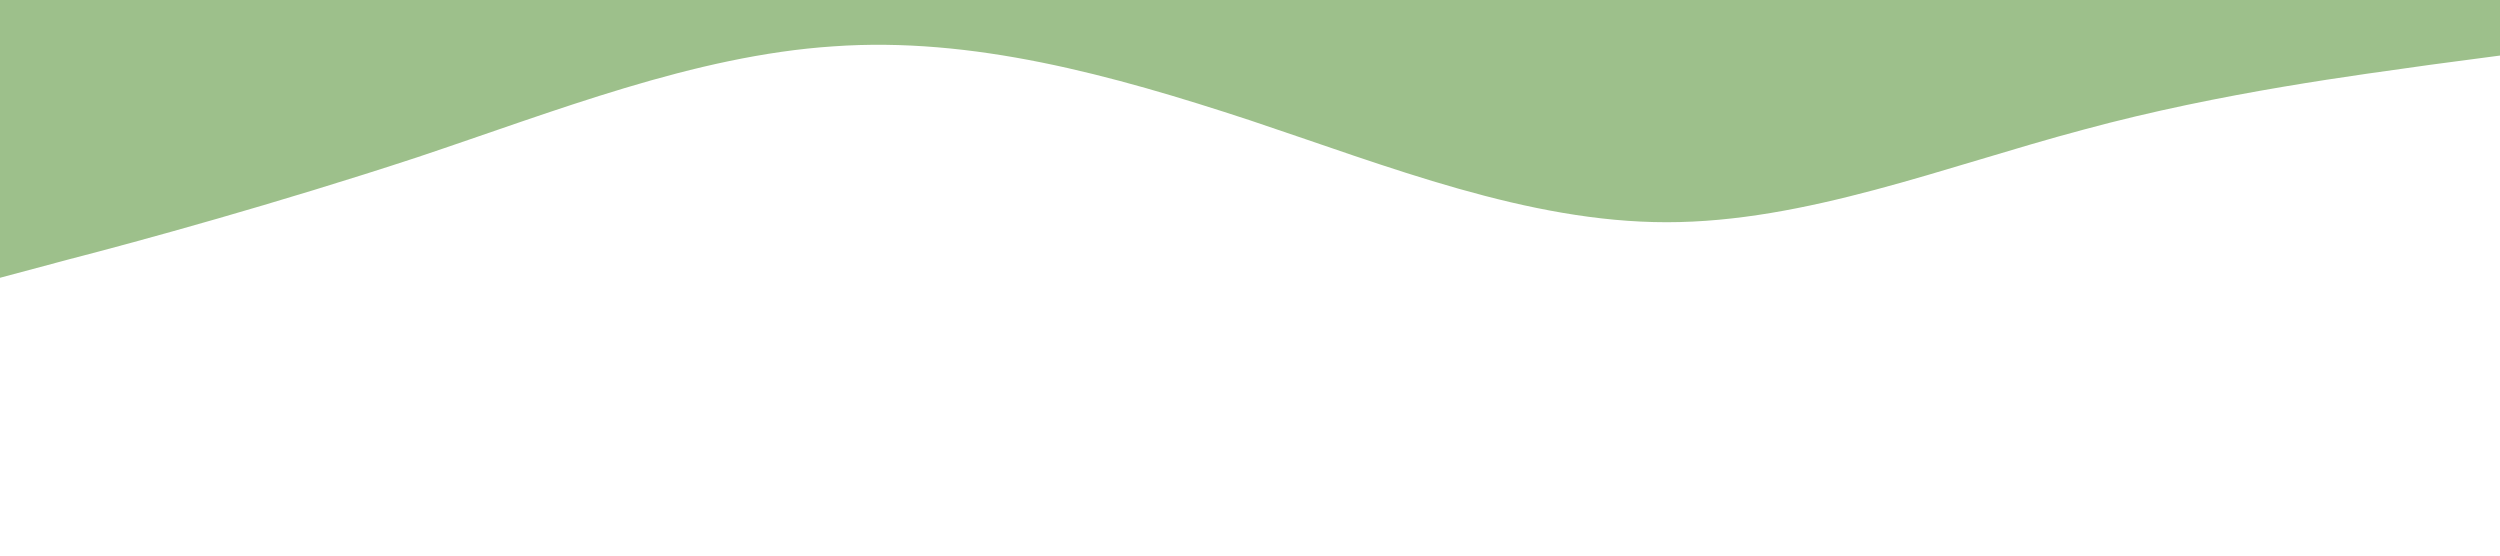 <?xml version="1.0" standalone="no"?><svg xmlns="http://www.w3.org/2000/svg" viewBox="0 0 1440 320"><path fill="#9DC08B" fill-opacity="1" d="M0,160L40,149.3C80,139,160,117,240,90.7C320,64,400,32,480,26.7C560,21,640,43,720,69.3C800,96,880,128,960,128C1040,128,1120,96,1200,74.7C1280,53,1360,43,1400,37.3L1440,32L1440,0L1400,0C1360,0,1280,0,1200,0C1120,0,1040,0,960,0C880,0,800,0,720,0C640,0,560,0,480,0C400,0,320,0,240,0C160,0,80,0,40,0L0,0Z"></path></svg>